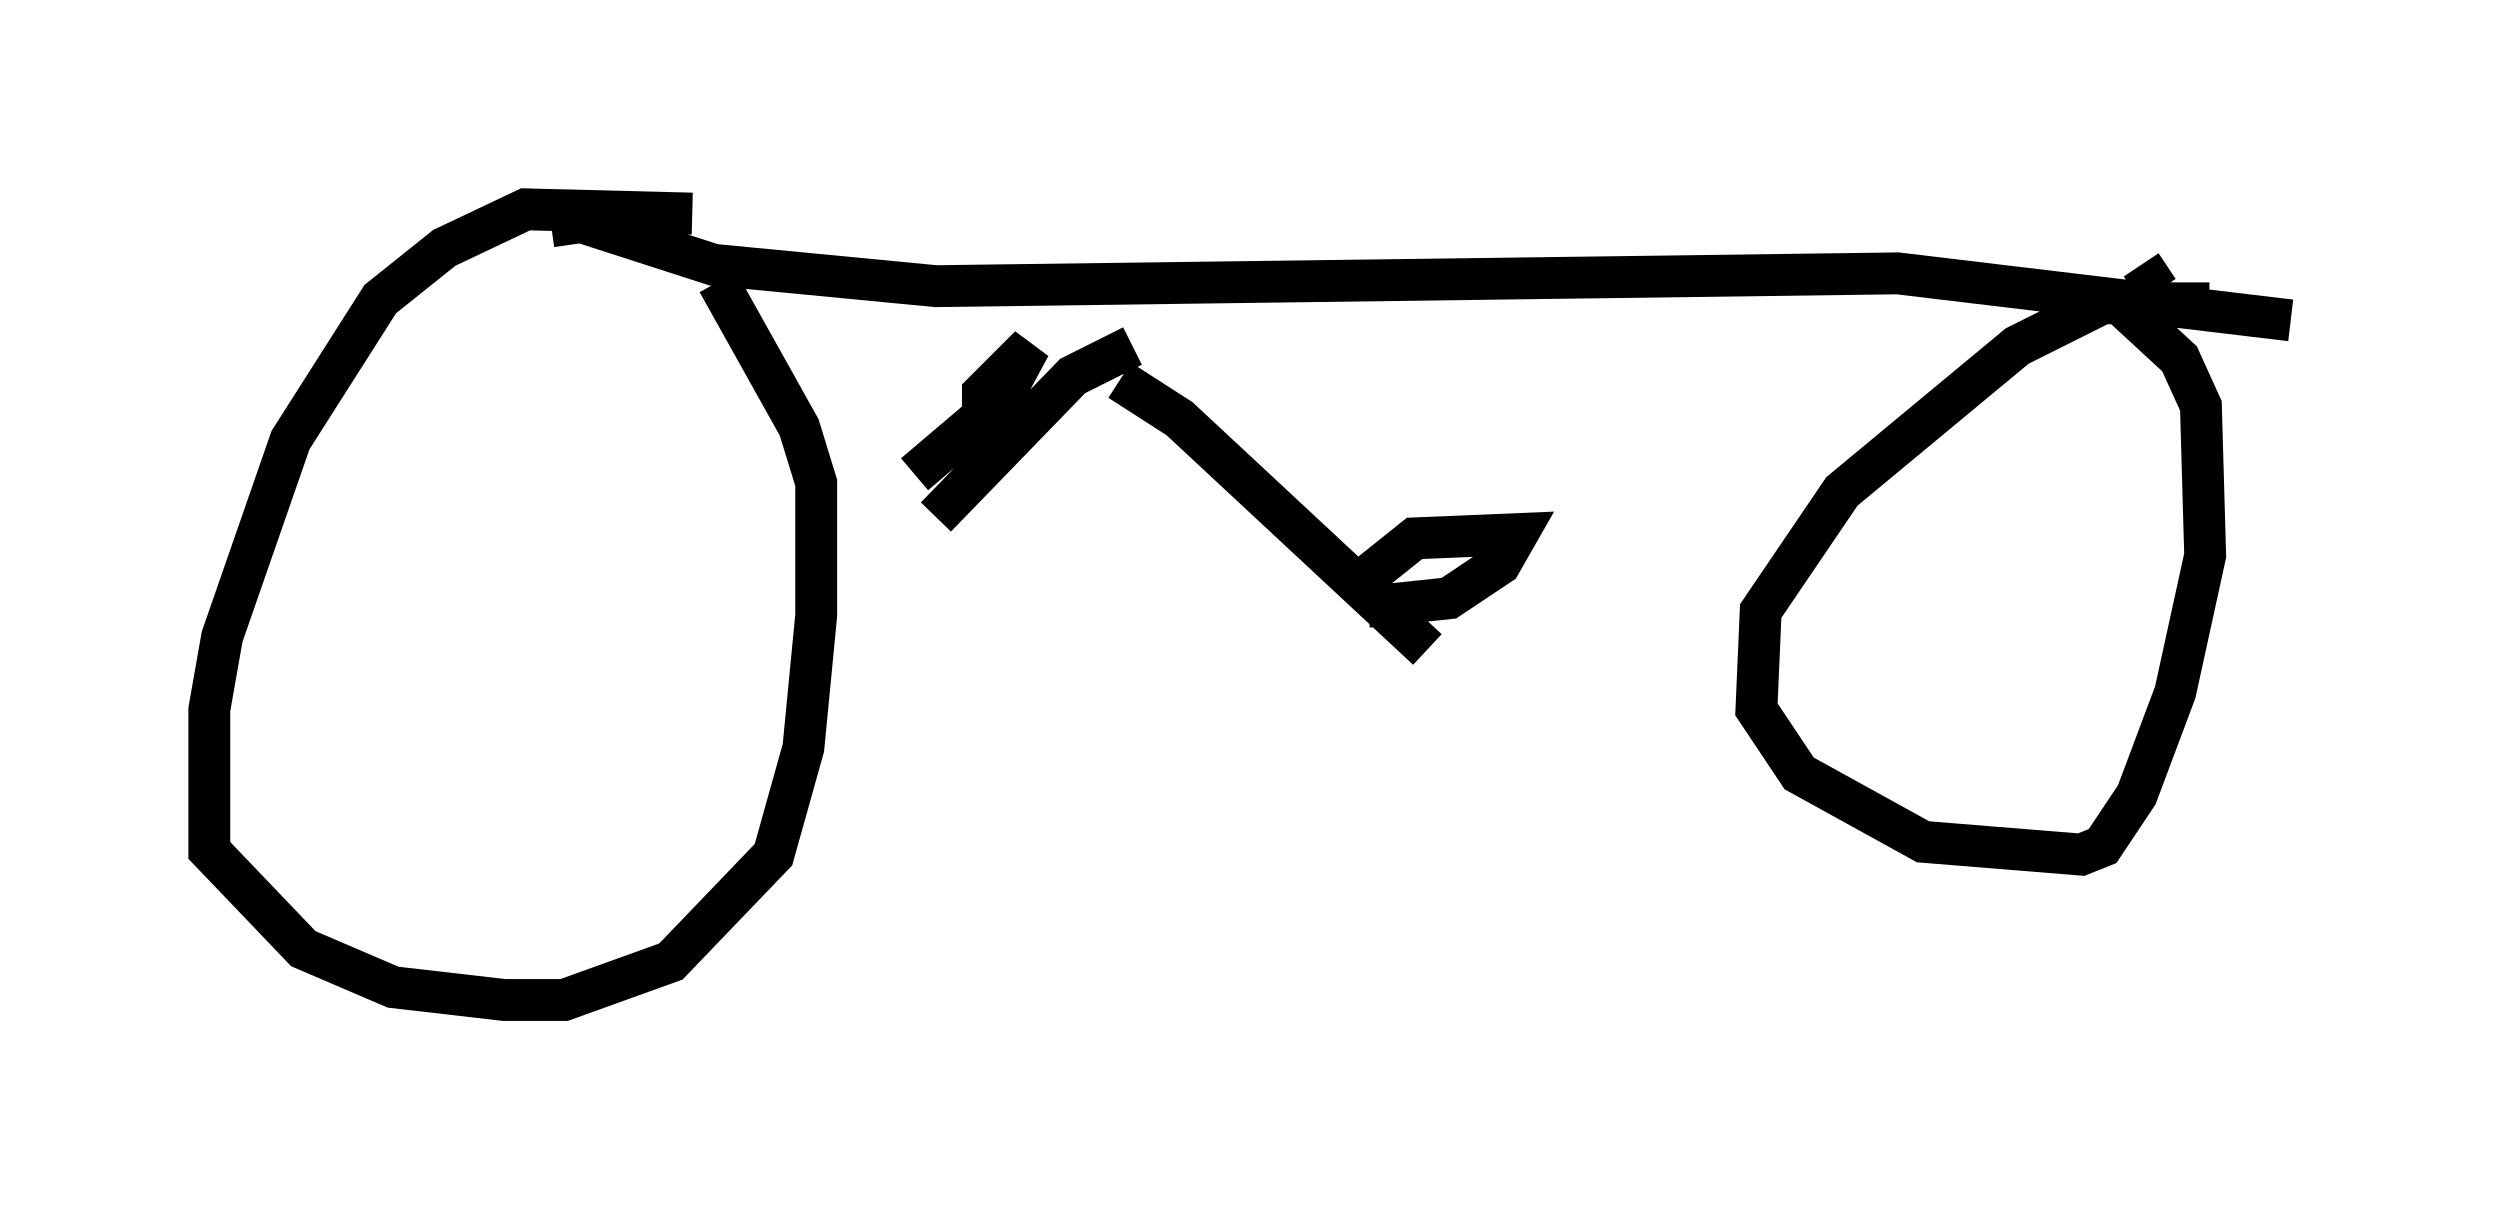 <?xml version="1.0" encoding="utf-8" ?>
<svg baseProfile="full" height="28.886" version="1.1" width="59.715" xmlns="http://www.w3.org/2000/svg" xmlns:ev="http://www.w3.org/2001/xml-events" xmlns:xlink="http://www.w3.org/1999/xlink"><defs /><rect fill="white" height="28.886" width="59.715" x="0" y="0" /><path d="M17.25, 5.51 m-0.715, -0.408 l-3.981, -0.102 -1.94, 0.919 l-1.531, 1.225 -2.144, 3.369 l-1.633, 4.696 -0.306, 1.735 l0.0, 3.369 2.246, 2.348 l2.144, 0.919 2.654, 0.306 l1.429, 0.0 2.552, -0.919 l2.45, -2.552 0.715, -2.552 l0.306, -3.165 0.0, -3.165 l-0.408, -1.327 -1.94, -3.471 m35.627, 0.51 l-2.552, 0.0 -2.042, 1.021 l-4.185, 3.471 -1.94, 2.858 l-0.102, 2.348 1.021, 1.531 l2.96, 1.633 3.777, 0.306 l0.51, -0.204 0.817, -1.225 l0.919, -2.45 0.715, -3.267 l-0.102, -3.573 -0.51, -1.123 l-1.327, -1.225 m-37.567, -1.94 l0.715, -0.102 3.165, 1.021 l5.308, 0.51 22.969, -0.306 l9.392, 1.123 m-27.971, 1.429 l1.429, 0.919 5.921, 5.513 m-7.044, -7.248 l-1.429, 0.715 -3.267, 3.369 m10.311, 2.144 l1.94, -0.204 1.225, -0.817 l0.408, -0.715 -2.45, 0.102 l-1.531, 1.225 m-10.413, -2.756 l2.042, -1.735 0.715, -1.327 l-1.123, 1.123 0.0, 0.817 m28.073, -3.267 l-0.408, -0.613 " fill="none" stroke="black" stroke-width="1" /></svg>